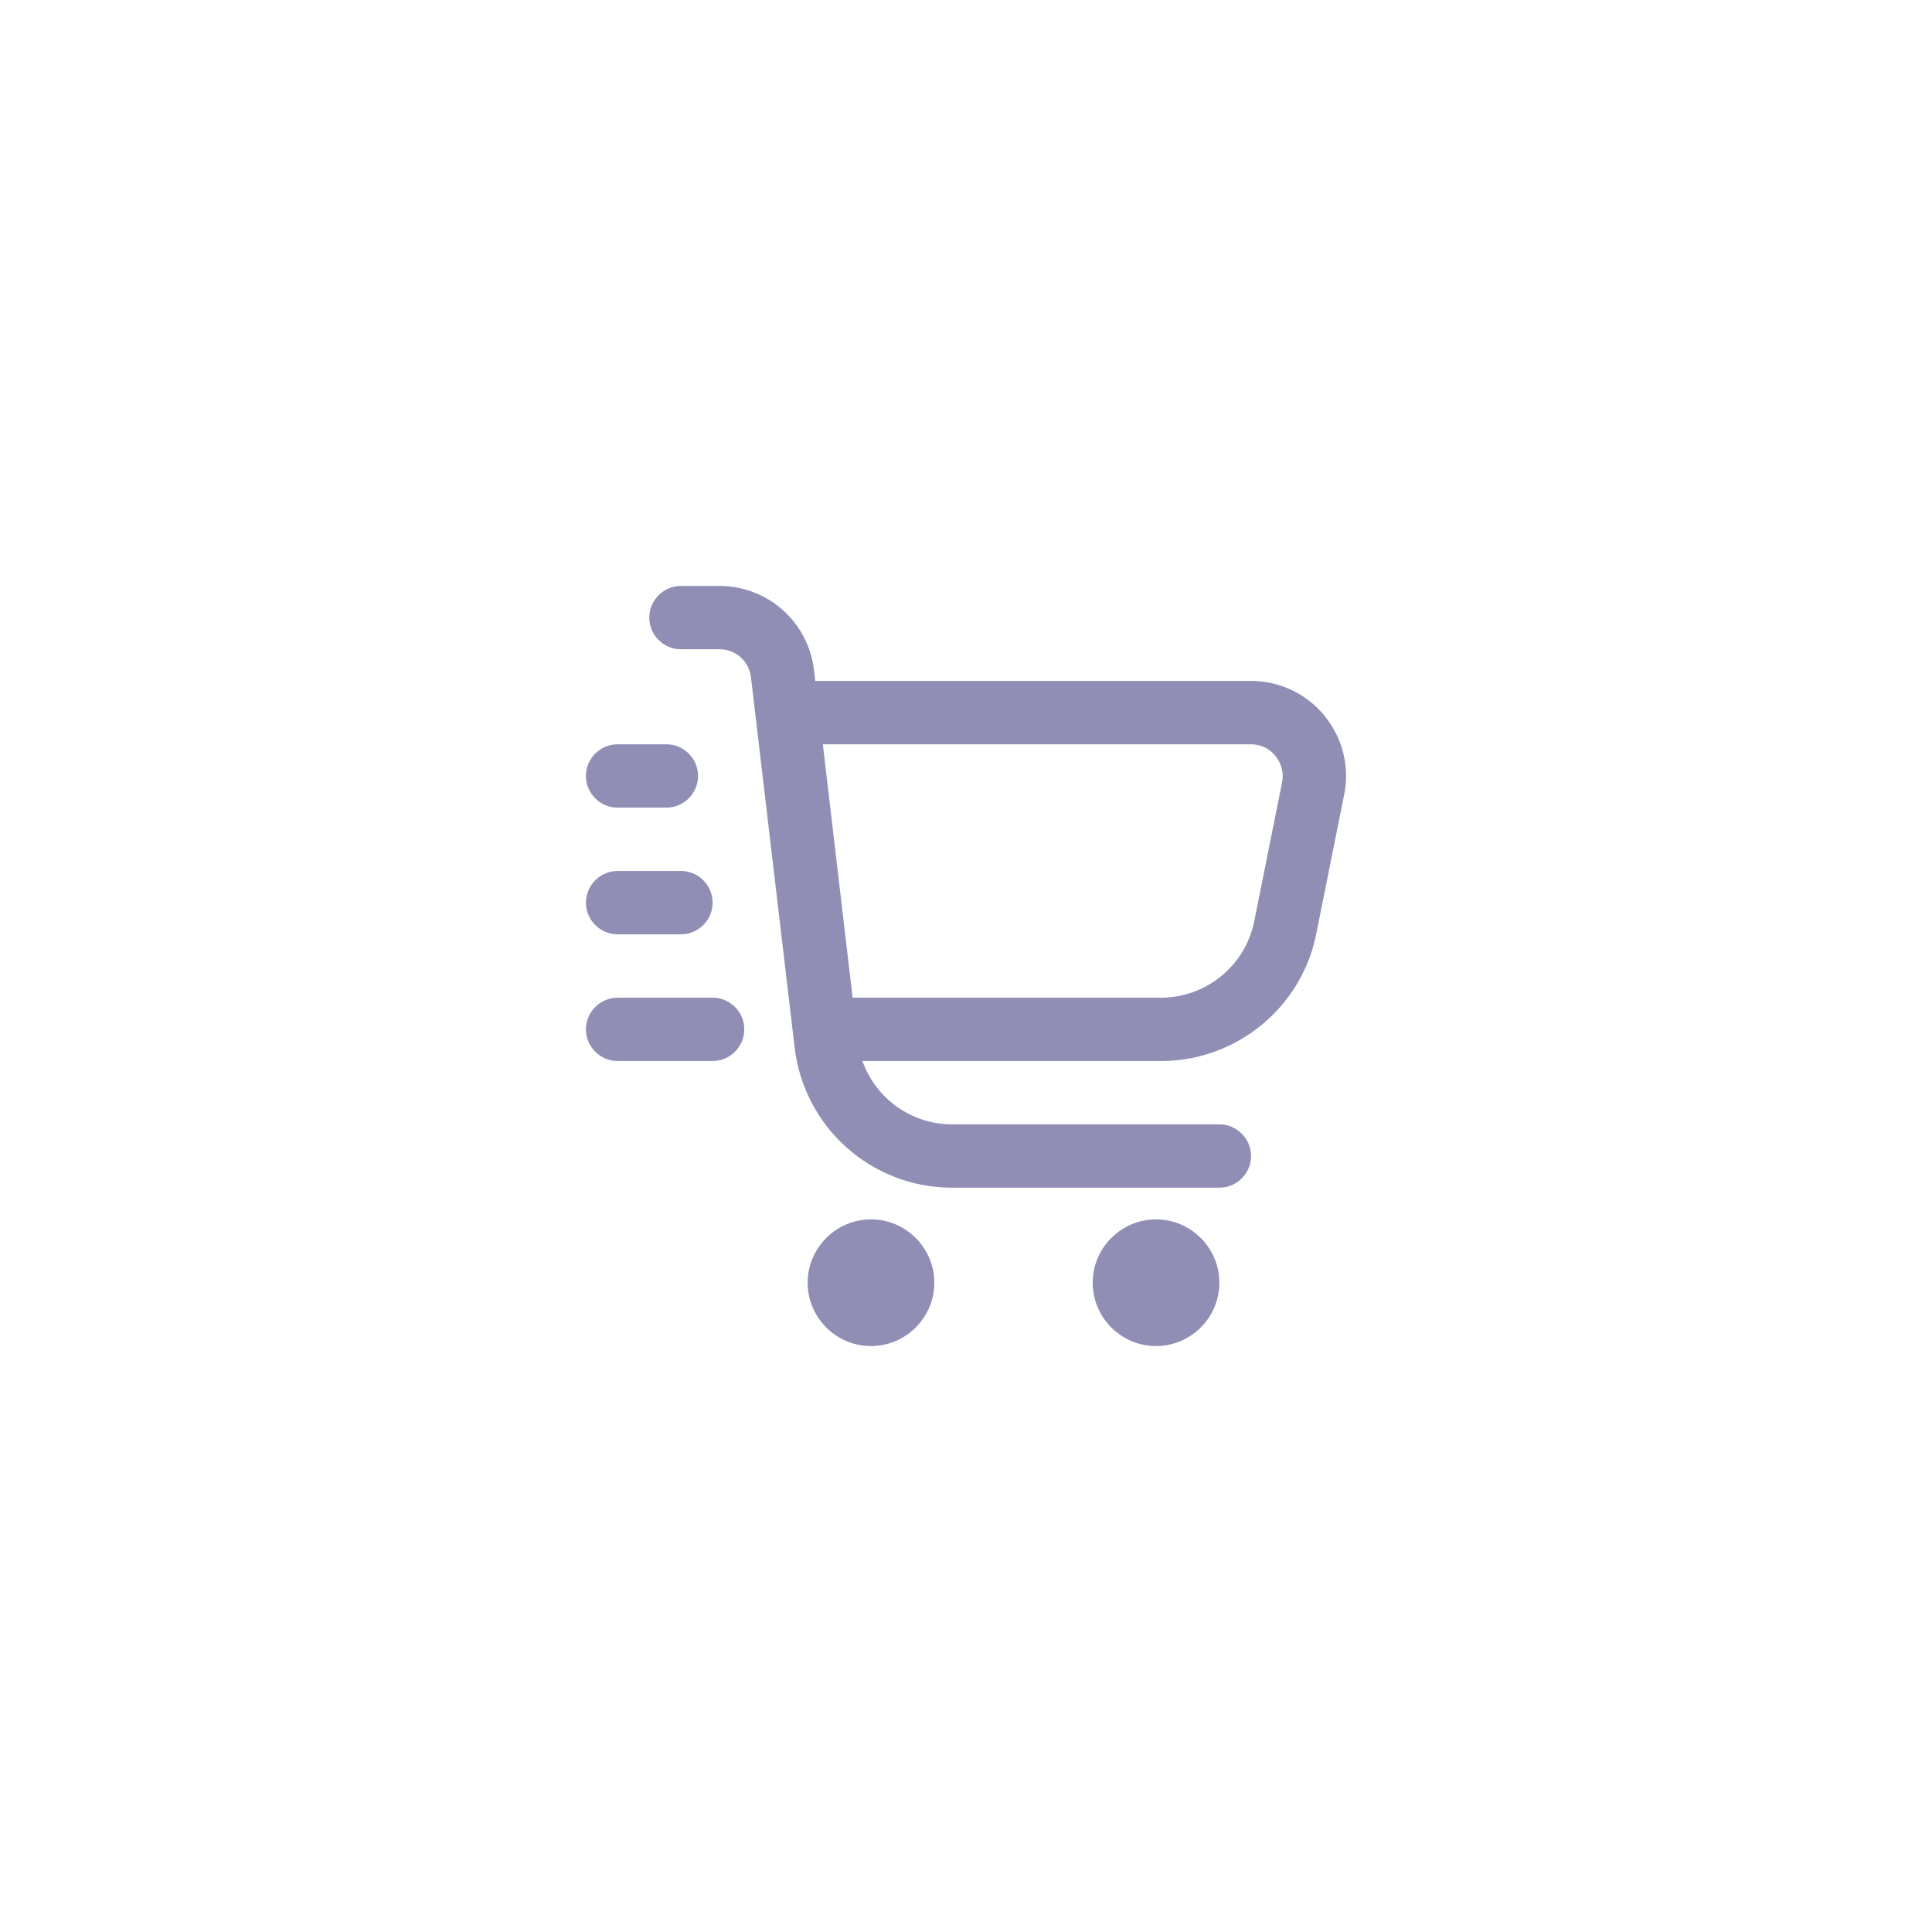 <svg width="61" height="61" viewBox="0 0 61 61" fill="none" xmlns="http://www.w3.org/2000/svg">
<path d="M41.82 22.6C41.25 21.9 40.4 21.5 39.5 21.5H25.74L25.7 21.15C25.52 19.64 24.24 18.5 22.72 18.5H21.5C20.95 18.5 20.5 18.95 20.5 19.5C20.5 20.05 20.95 20.5 21.5 20.5H22.72C23.23 20.5 23.65 20.88 23.71 21.38L25.09 33.08C25.39 35.6 27.52 37.5 30.06 37.5H38.5C39.05 37.5 39.5 37.05 39.5 36.5C39.5 35.95 39.05 35.5 38.5 35.5H30.06C28.77 35.5 27.65 34.68 27.23 33.5H36.66C39.04 33.5 41.1 31.81 41.56 29.48L42.44 25.09C42.62 24.21 42.39 23.3 41.82 22.6ZM40.48 24.7L39.6 29.09C39.32 30.49 38.08 31.5 36.66 31.5H26.92L25.98 23.5H39.5C39.8 23.5 40.08 23.63 40.27 23.87C40.46 24.1 40.54 24.41 40.48 24.7ZM29.5 40.5C29.5 41.6 28.6 42.5 27.5 42.5C26.4 42.5 25.5 41.6 25.5 40.5C25.5 39.4 26.4 38.5 27.5 38.5C28.6 38.5 29.5 39.4 29.5 40.5ZM38.5 40.5C38.5 41.6 37.6 42.5 36.5 42.5C35.4 42.5 34.5 41.6 34.5 40.5C34.5 39.4 35.4 38.5 36.5 38.5C37.6 38.5 38.5 39.4 38.5 40.5ZM18.5 24.5C18.5 23.95 18.95 23.5 19.5 23.5H21.04C21.59 23.5 22.04 23.95 22.04 24.5C22.04 25.05 21.59 25.5 21.04 25.5H19.5C18.95 25.5 18.5 25.05 18.5 24.5ZM18.5 28.5C18.5 27.95 18.95 27.5 19.5 27.5H21.5C22.05 27.5 22.5 27.95 22.5 28.5C22.5 29.05 22.05 29.5 21.5 29.5H19.5C18.95 29.5 18.5 29.05 18.5 28.5ZM23.5 32.5C23.5 33.05 23.05 33.5 22.5 33.5H19.5C18.95 33.5 18.5 33.05 18.5 32.5C18.5 31.95 18.95 31.5 19.5 31.5H22.5C23.05 31.5 23.5 31.95 23.5 32.5Z" fill="#908EB5"/>
</svg>
